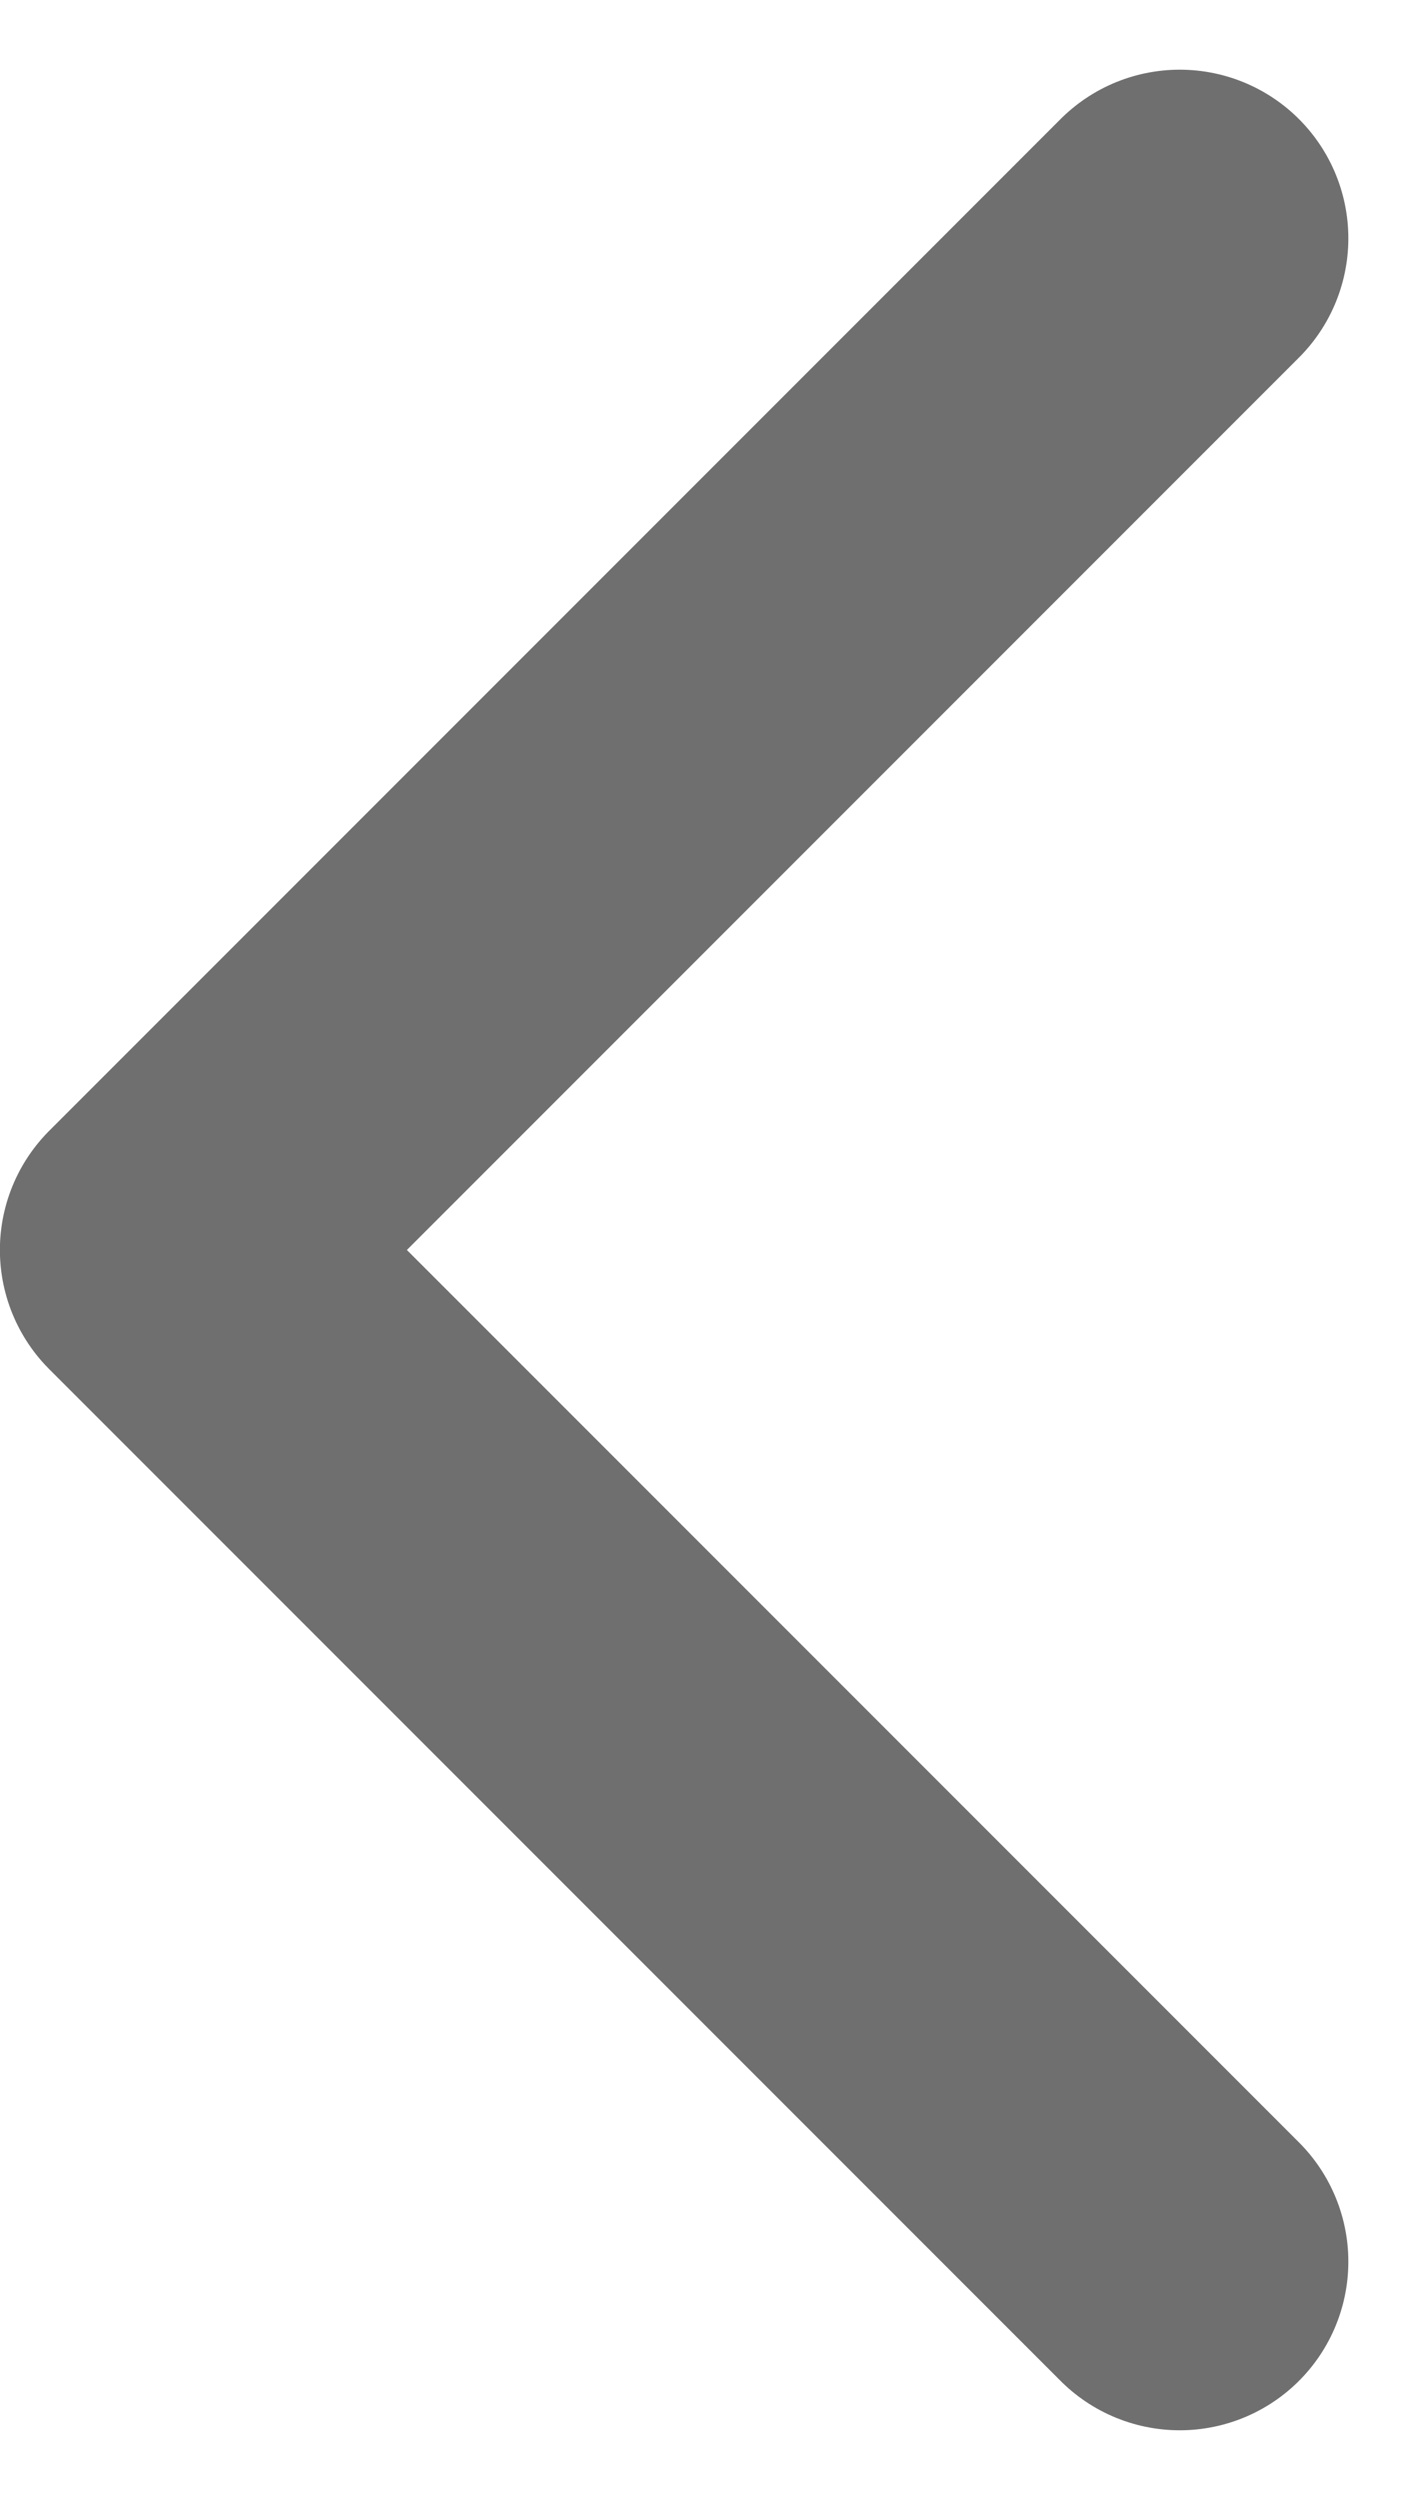 <svg xmlns="http://www.w3.org/2000/svg" width="6.809" height="12" viewBox="0 0 6.809 12">
  <g id="chevron-left" transform="translate(-6.474 -3.711)">
    <path id="Path_327" data-name="Path 327" d="M12.139,14.567,7.283,9.711l4.856-4.856" fill="none" stroke="#6f6f6f" stroke-linecap="round" stroke-linejoin="round" stroke-width="1.619"/>
  </g>
</svg>
